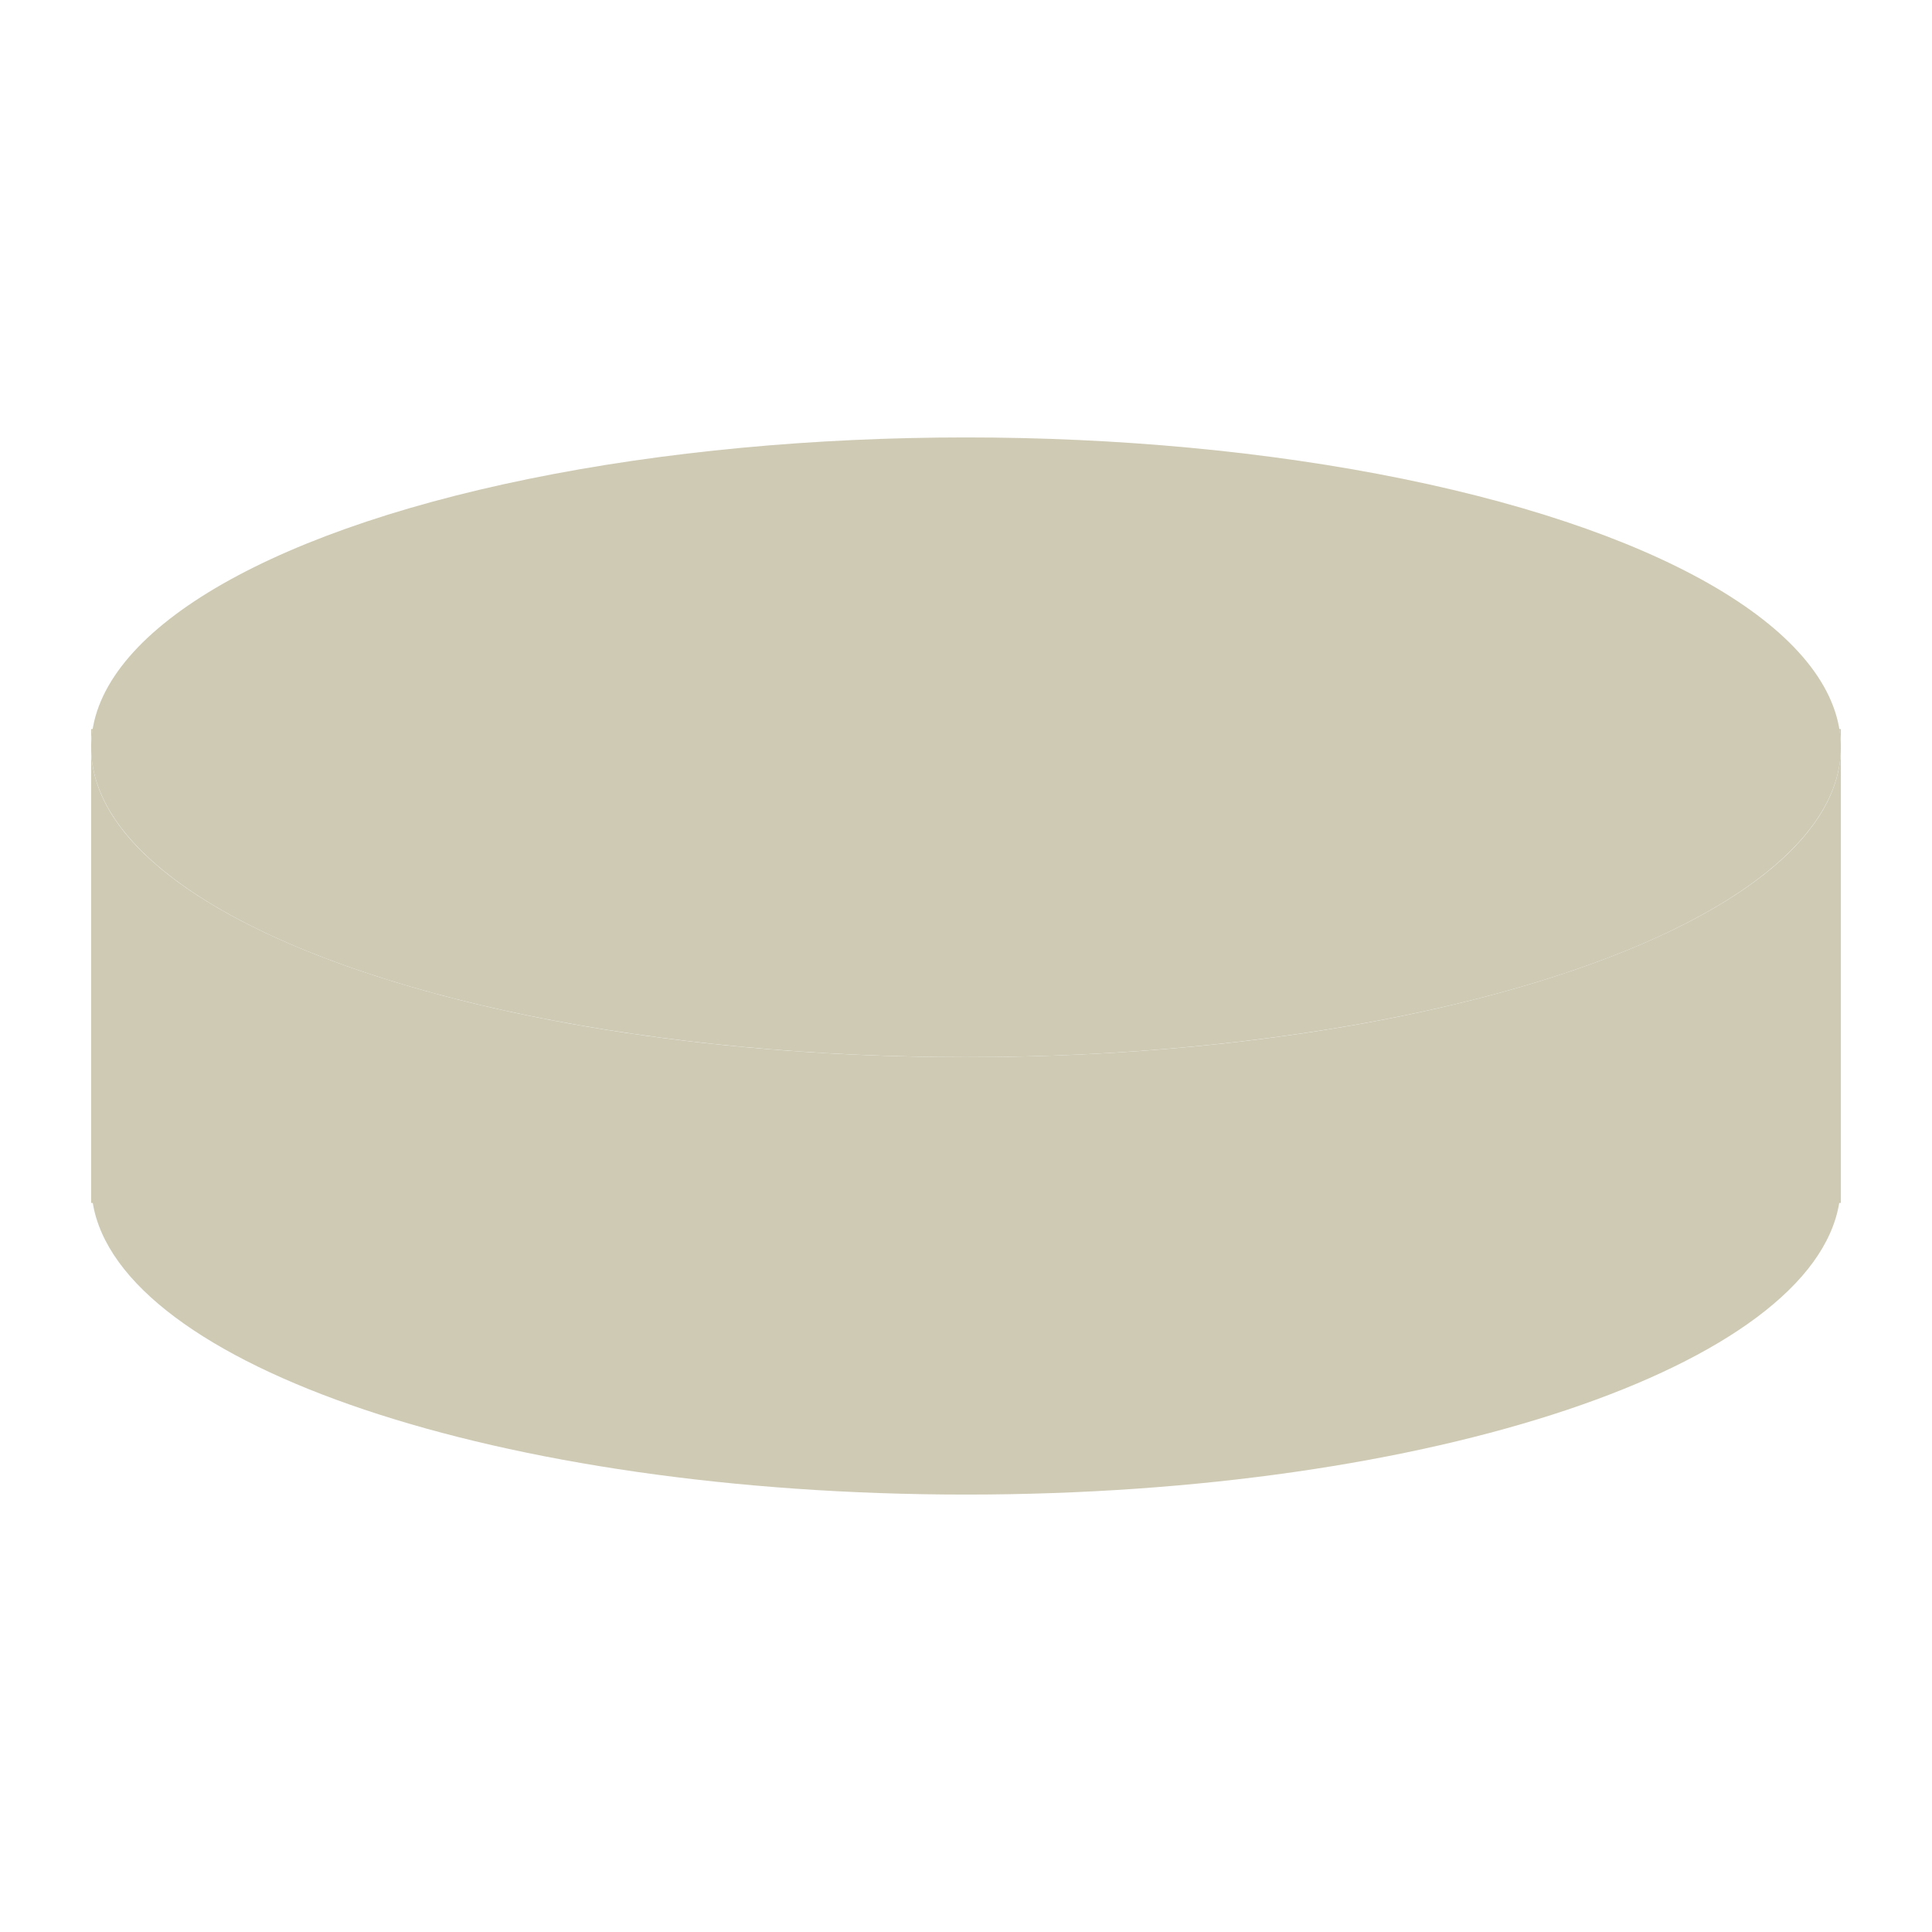 <?xml version="1.0" encoding="UTF-8" standalone="no"?>
<!-- Generator: Adobe Illustrator 19.0.0, SVG Export Plug-In . SVG Version: 6.00 Build 0)  -->

<svg
   xmlns:dc="http://purl.org/dc/elements/1.1/"
   xmlns:cc="http://creativecommons.org/ns#"
   xmlns:rdf="http://www.w3.org/1999/02/22-rdf-syntax-ns#"
   xmlns:svg="http://www.w3.org/2000/svg"
   xmlns="http://www.w3.org/2000/svg"
   xmlns:sodipodi="http://sodipodi.sourceforge.net/DTD/sodipodi-0.dtd"
   xmlns:inkscape="http://www.inkscape.org/namespaces/inkscape"
   version="1.1"
   id="Capa_1"
   x="0px"
   y="0px"
   viewBox="0 0 53 53"
   style="enable-background:new 0 0 53 53;"
   xml:space="preserve"
   inkscape:version="0.91 r13725"
   sodipodi:docname="resource_icon.svg"><defs
     id="defs63" /><sodipodi:namedview
     pagecolor="#ffffff"
     bordercolor="#666666"
     borderopacity="1"
     objecttolerance="10"
     gridtolerance="10"
     guidetolerance="10"
     inkscape:pageopacity="0"
     inkscape:pageshadow="2"
     inkscape:window-width="1025"
     inkscape:window-height="713"
     id="namedview61"
     showgrid="false"
     inkscape:zoom="4.4528302"
     inkscape:cx="26.5"
     inkscape:cy="26.5"
     inkscape:window-x="1579"
     inkscape:window-y="172"
     inkscape:window-maximized="0"
     inkscape:current-layer="Capa_1" /><g
     id="g13"
     style="fill:#cecab4;fill-opacity:1"><path
       style="fill:#cecab4;fill-opacity:1"
       d="M26.5,29c-13.255,0-24-3.806-24-8.5V33h0.045c0.731,4.461,11.175,8,23.955,8s23.224-3.539,23.955-8   H50.5V20.5C50.5,25.194,39.755,29,26.5,29z"
       id="path15" /><path
       style="fill:#cecab4;fill-opacity:1"
       d="M2.5,20v0.5c0-0.168,0.018-0.334,0.045-0.5H2.5z"
       id="path17" /><path
       style="fill:#cecab4;fill-opacity:1"
       d="M50.455,20c0.027,0.166,0.045,0.332,0.045,0.5V20H50.455z"
       id="path19" /></g><ellipse
     style="fill:#cecab4;fill-opacity:1;stroke:none;stroke-opacity:1"
     cx="26.5"
     cy="20.5"
     rx="24"
     ry="8.5"
     id="ellipse21" /><g
     id="g31" /><g
     id="g33" /><g
     id="g35" /><g
     id="g37" /><g
     id="g39" /><g
     id="g41" /><g
     id="g43" /><g
     id="g45" /><g
     id="g47" /><g
     id="g49" /><g
     id="g51" /><g
     id="g53" /><g
     id="g55" /><g
     id="g57" /><g
     id="g59" /></svg>